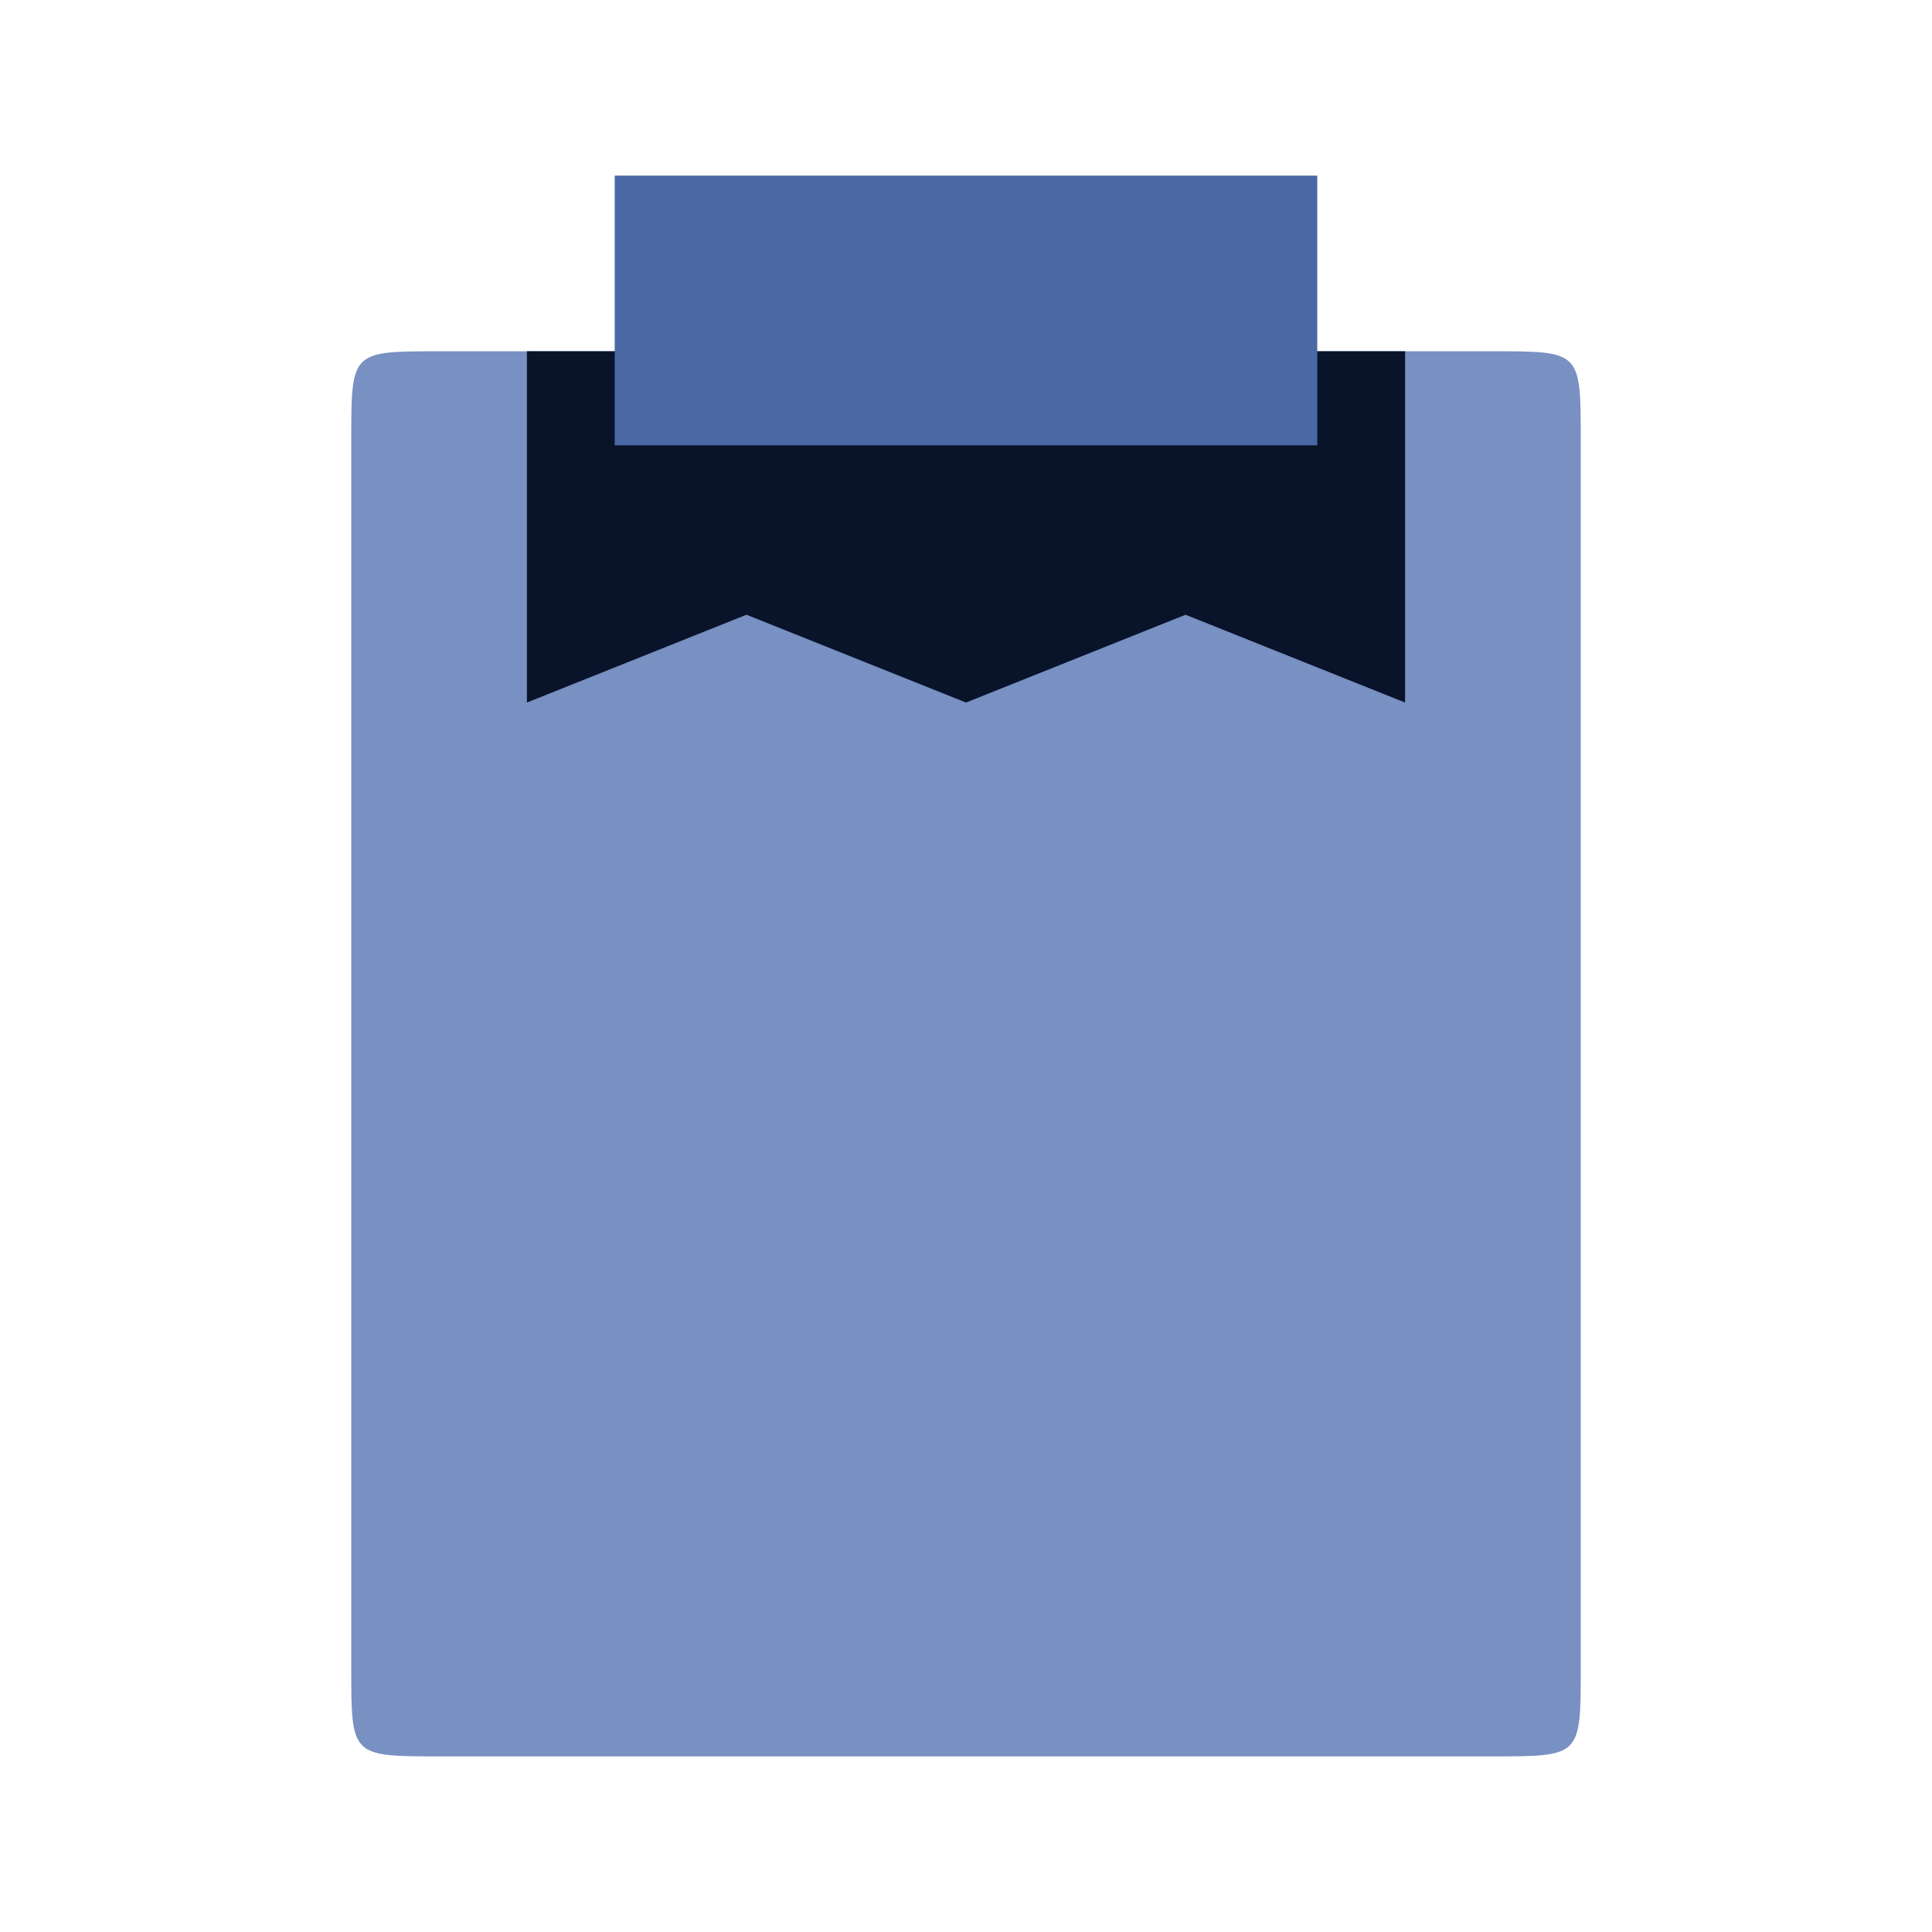 <svg xmlns="http://www.w3.org/2000/svg" viewBox="0 0 22 22">
 <path d="m17 4c1 0 1 0 1 1v14c0 1 0 1-1 1h-12c-1 0-1 0-1-1v-14c0-1 0-1 1-1" fill="#7890c2" fill-rule="evenodd" />
 <path d="m16 4h-10v4l2.5-1 2.5 1 2.5-1 2.5 1" fill="#09142b" />
 <path d="m7 2v3.071h8v-3.071" fill="#4a68a3" />
</svg>
